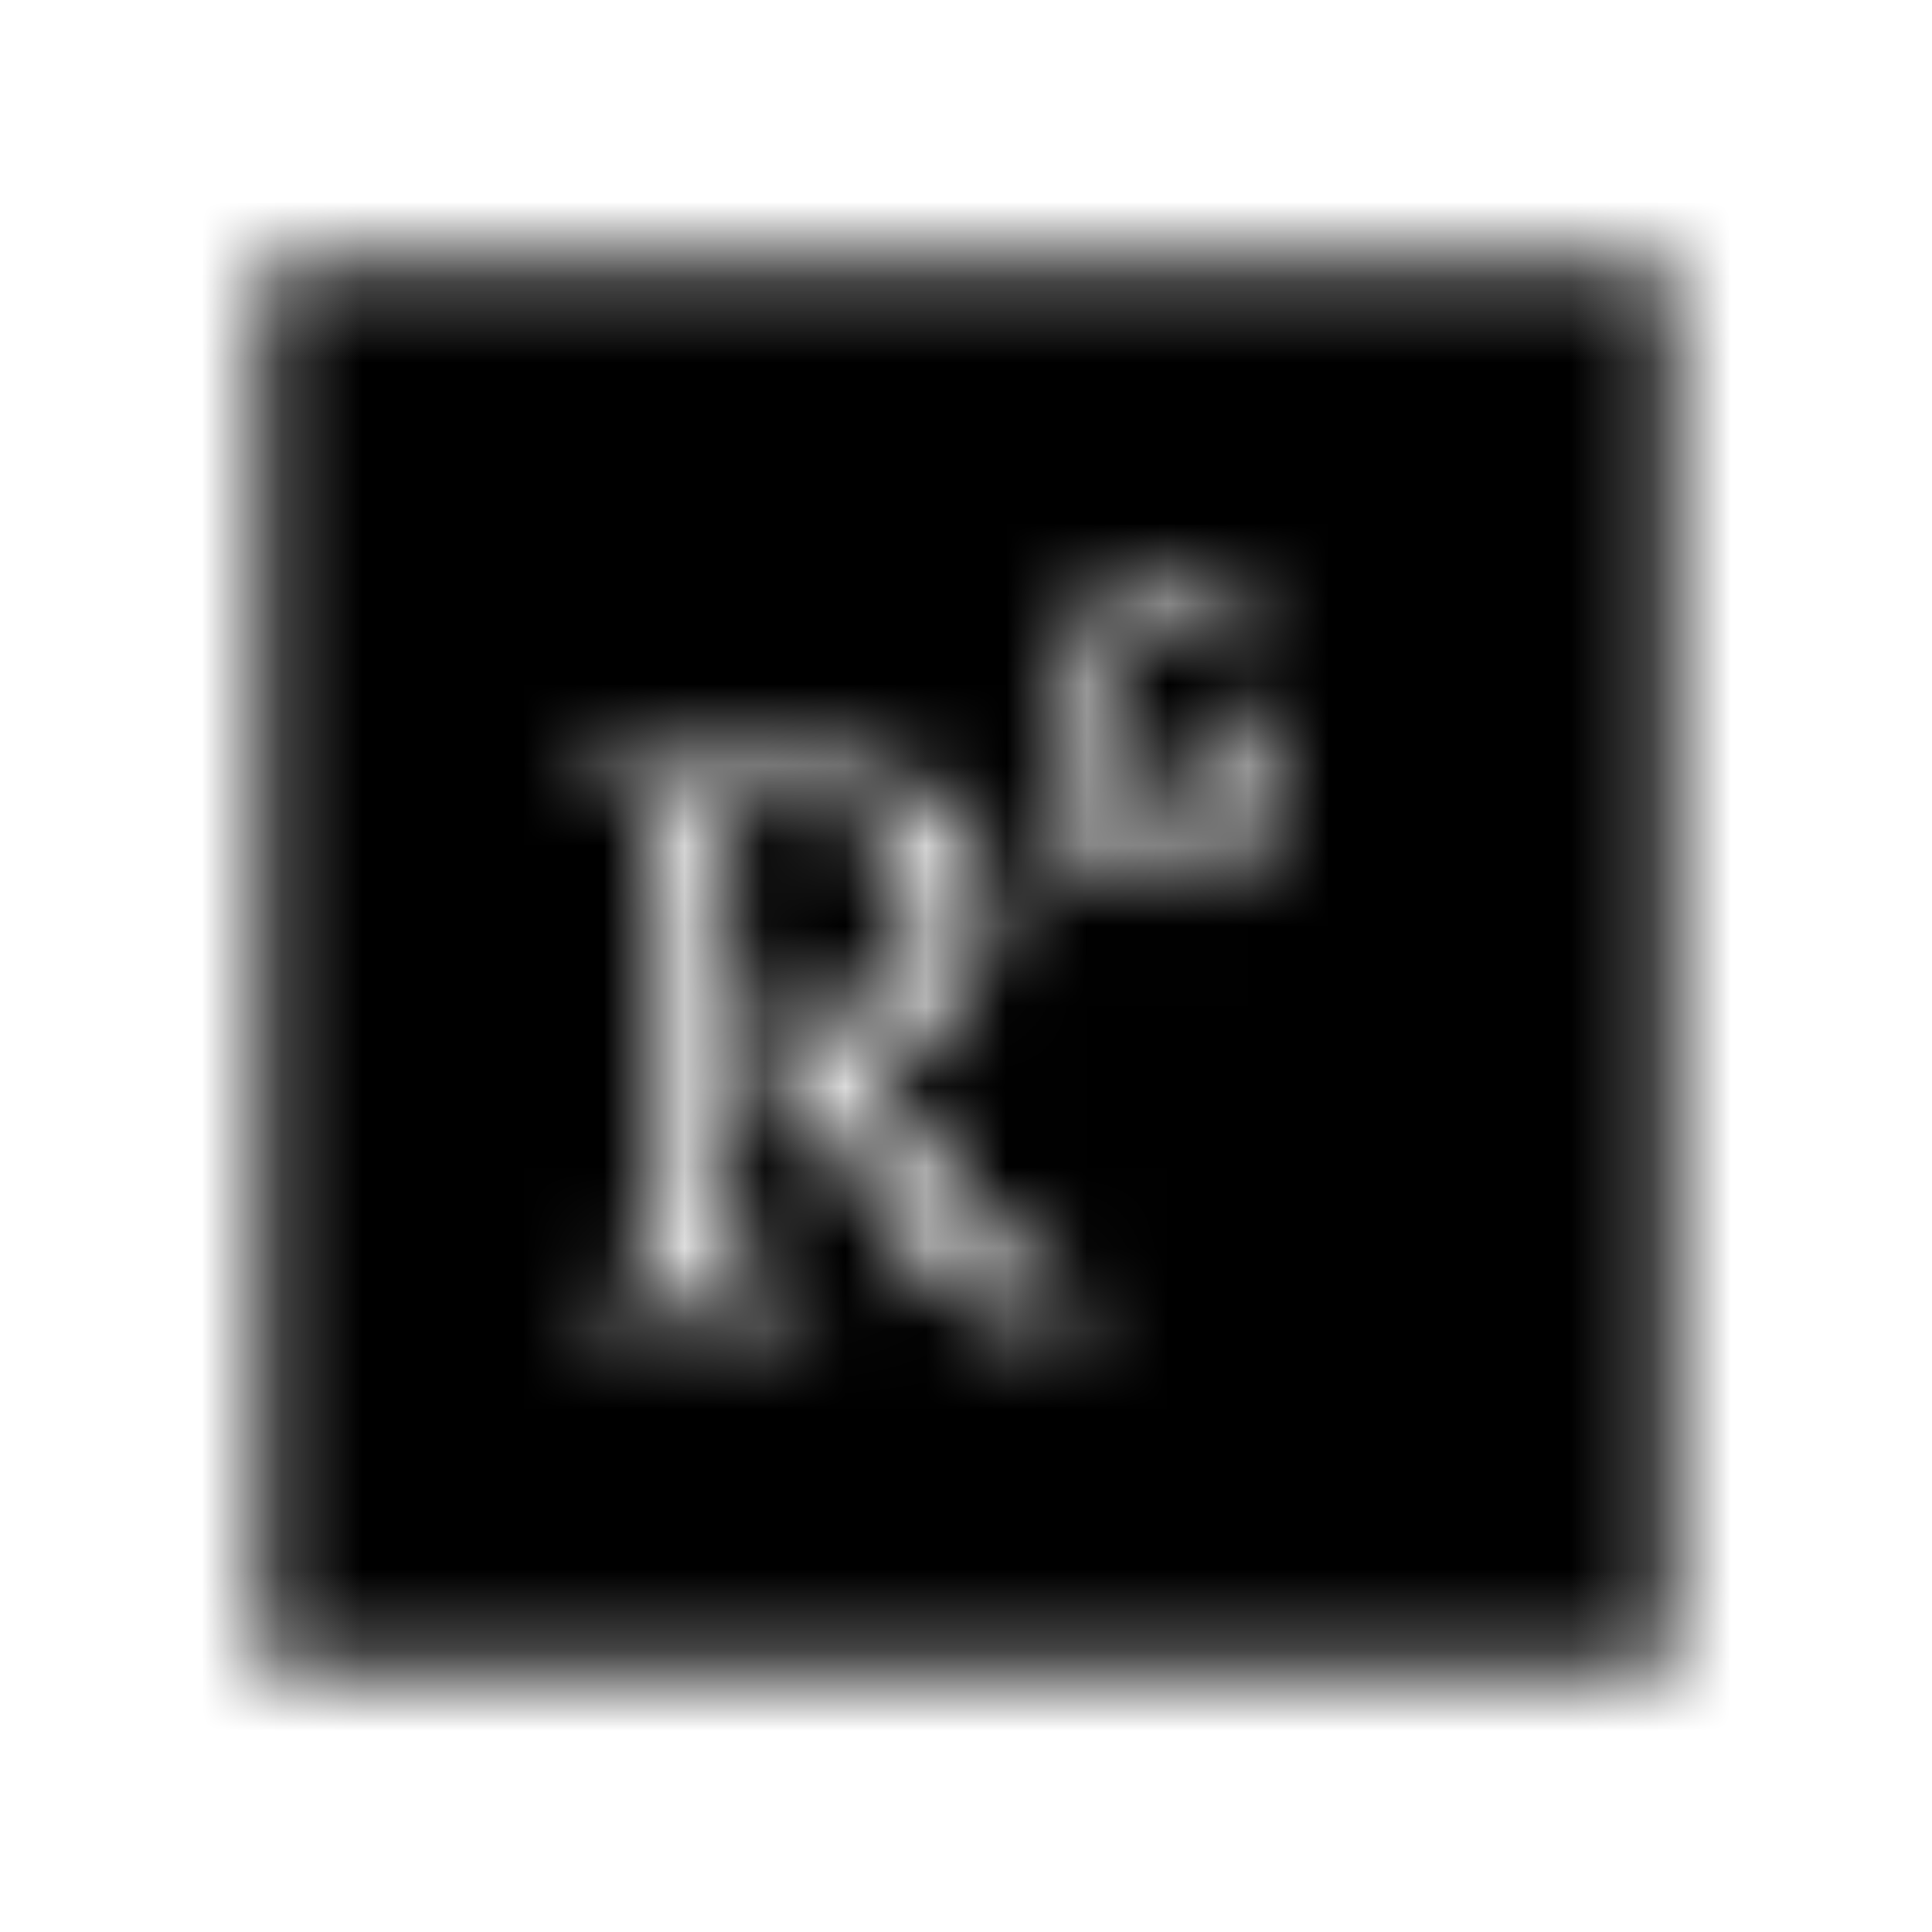 <?xml version="1.0" encoding="UTF-8"?>
<svg width="24px" height="24px" viewBox="0 0 24 24" version="1.1" xmlns="http://www.w3.org/2000/svg" xmlns:xlink="http://www.w3.org/1999/xlink">
    <!-- Generator: Sketch 52.5 (67469) - http://www.bohemiancoding.com/sketch -->
    <title>researchgate</title>
    <desc>Created with Sketch.</desc>
    <defs>
        <path d="M3.25,3.25 L3.25,20.75 L20.75,20.75 L20.75,3.25 L3.25,3.25 Z M13.492,16.312 C13.234,16.43 12.195,16.547 11.539,15.758 C11.18,15.344 10.551,14.457 9.891,13.273 C9.543,13.273 9.316,13.273 9.055,13.25 L9.055,15.062 C9.055,15.98 9.289,15.891 10.062,15.996 L10.062,16.312 C9.793,16.301 9.16,16.281 8.672,16.281 C8.16,16.281 7.652,16.305 7.359,16.312 L7.359,15.996 C7.965,15.883 8.219,15.945 8.219,15.062 L8.219,10.789 C8.219,9.906 7.969,9.969 7.359,9.855 L7.359,9.539 C8.367,9.578 9.434,9.516 10.129,9.516 C11.367,9.516 12.312,10.078 12.312,11.297 C12.312,12.121 11.66,12.945 10.781,13.152 C11.312,14.098 11.953,14.934 12.43,15.453 C12.711,15.758 13.102,16.027 13.492,16.027 L13.492,16.312 Z M14.387,11.039 C13.477,11.039 13.129,10.426 13.129,9.781 L13.129,8.523 C13.129,8.047 13.473,7.336 14.457,7.336 C15.441,7.336 15.645,8.035 15.645,8.035 L15.227,8.316 C15.227,8.316 15.012,7.828 14.457,7.828 C14.148,7.828 13.688,8.113 13.688,8.598 L13.688,9.645 C13.688,10.168 13.945,10.555 14.387,10.555 C14.938,10.555 15.227,10.129 15.227,9.508 L14.527,9.508 L14.527,9.09 L15.715,9.09 C15.715,9.891 15.898,11.039 14.387,11.039 Z M9.836,12.785 C9.469,12.785 9.305,12.773 9.055,12.754 L9.055,10.031 C9.305,10.008 9.641,10.008 9.934,10.008 C10.844,10.008 11.387,10.484 11.387,11.355 C11.387,12.211 10.801,12.785 9.836,12.785 Z" id="path-1"></path>
    </defs>
    <g id="researchgate" stroke="none" stroke-width="1" fill="none" fill-rule="evenodd">
        <mask id="mask-2" fill="white">
            <use xlink:href="#path-1"></use>
        </mask>
        <g fill-rule="nonzero"></g>
        <g id="🎨-color" mask="url(#mask-2)" fill="#000000">
            <rect id="🎨-Color" x="0" y="0" width="24" height="24"></rect>
        </g>
    </g>
</svg>